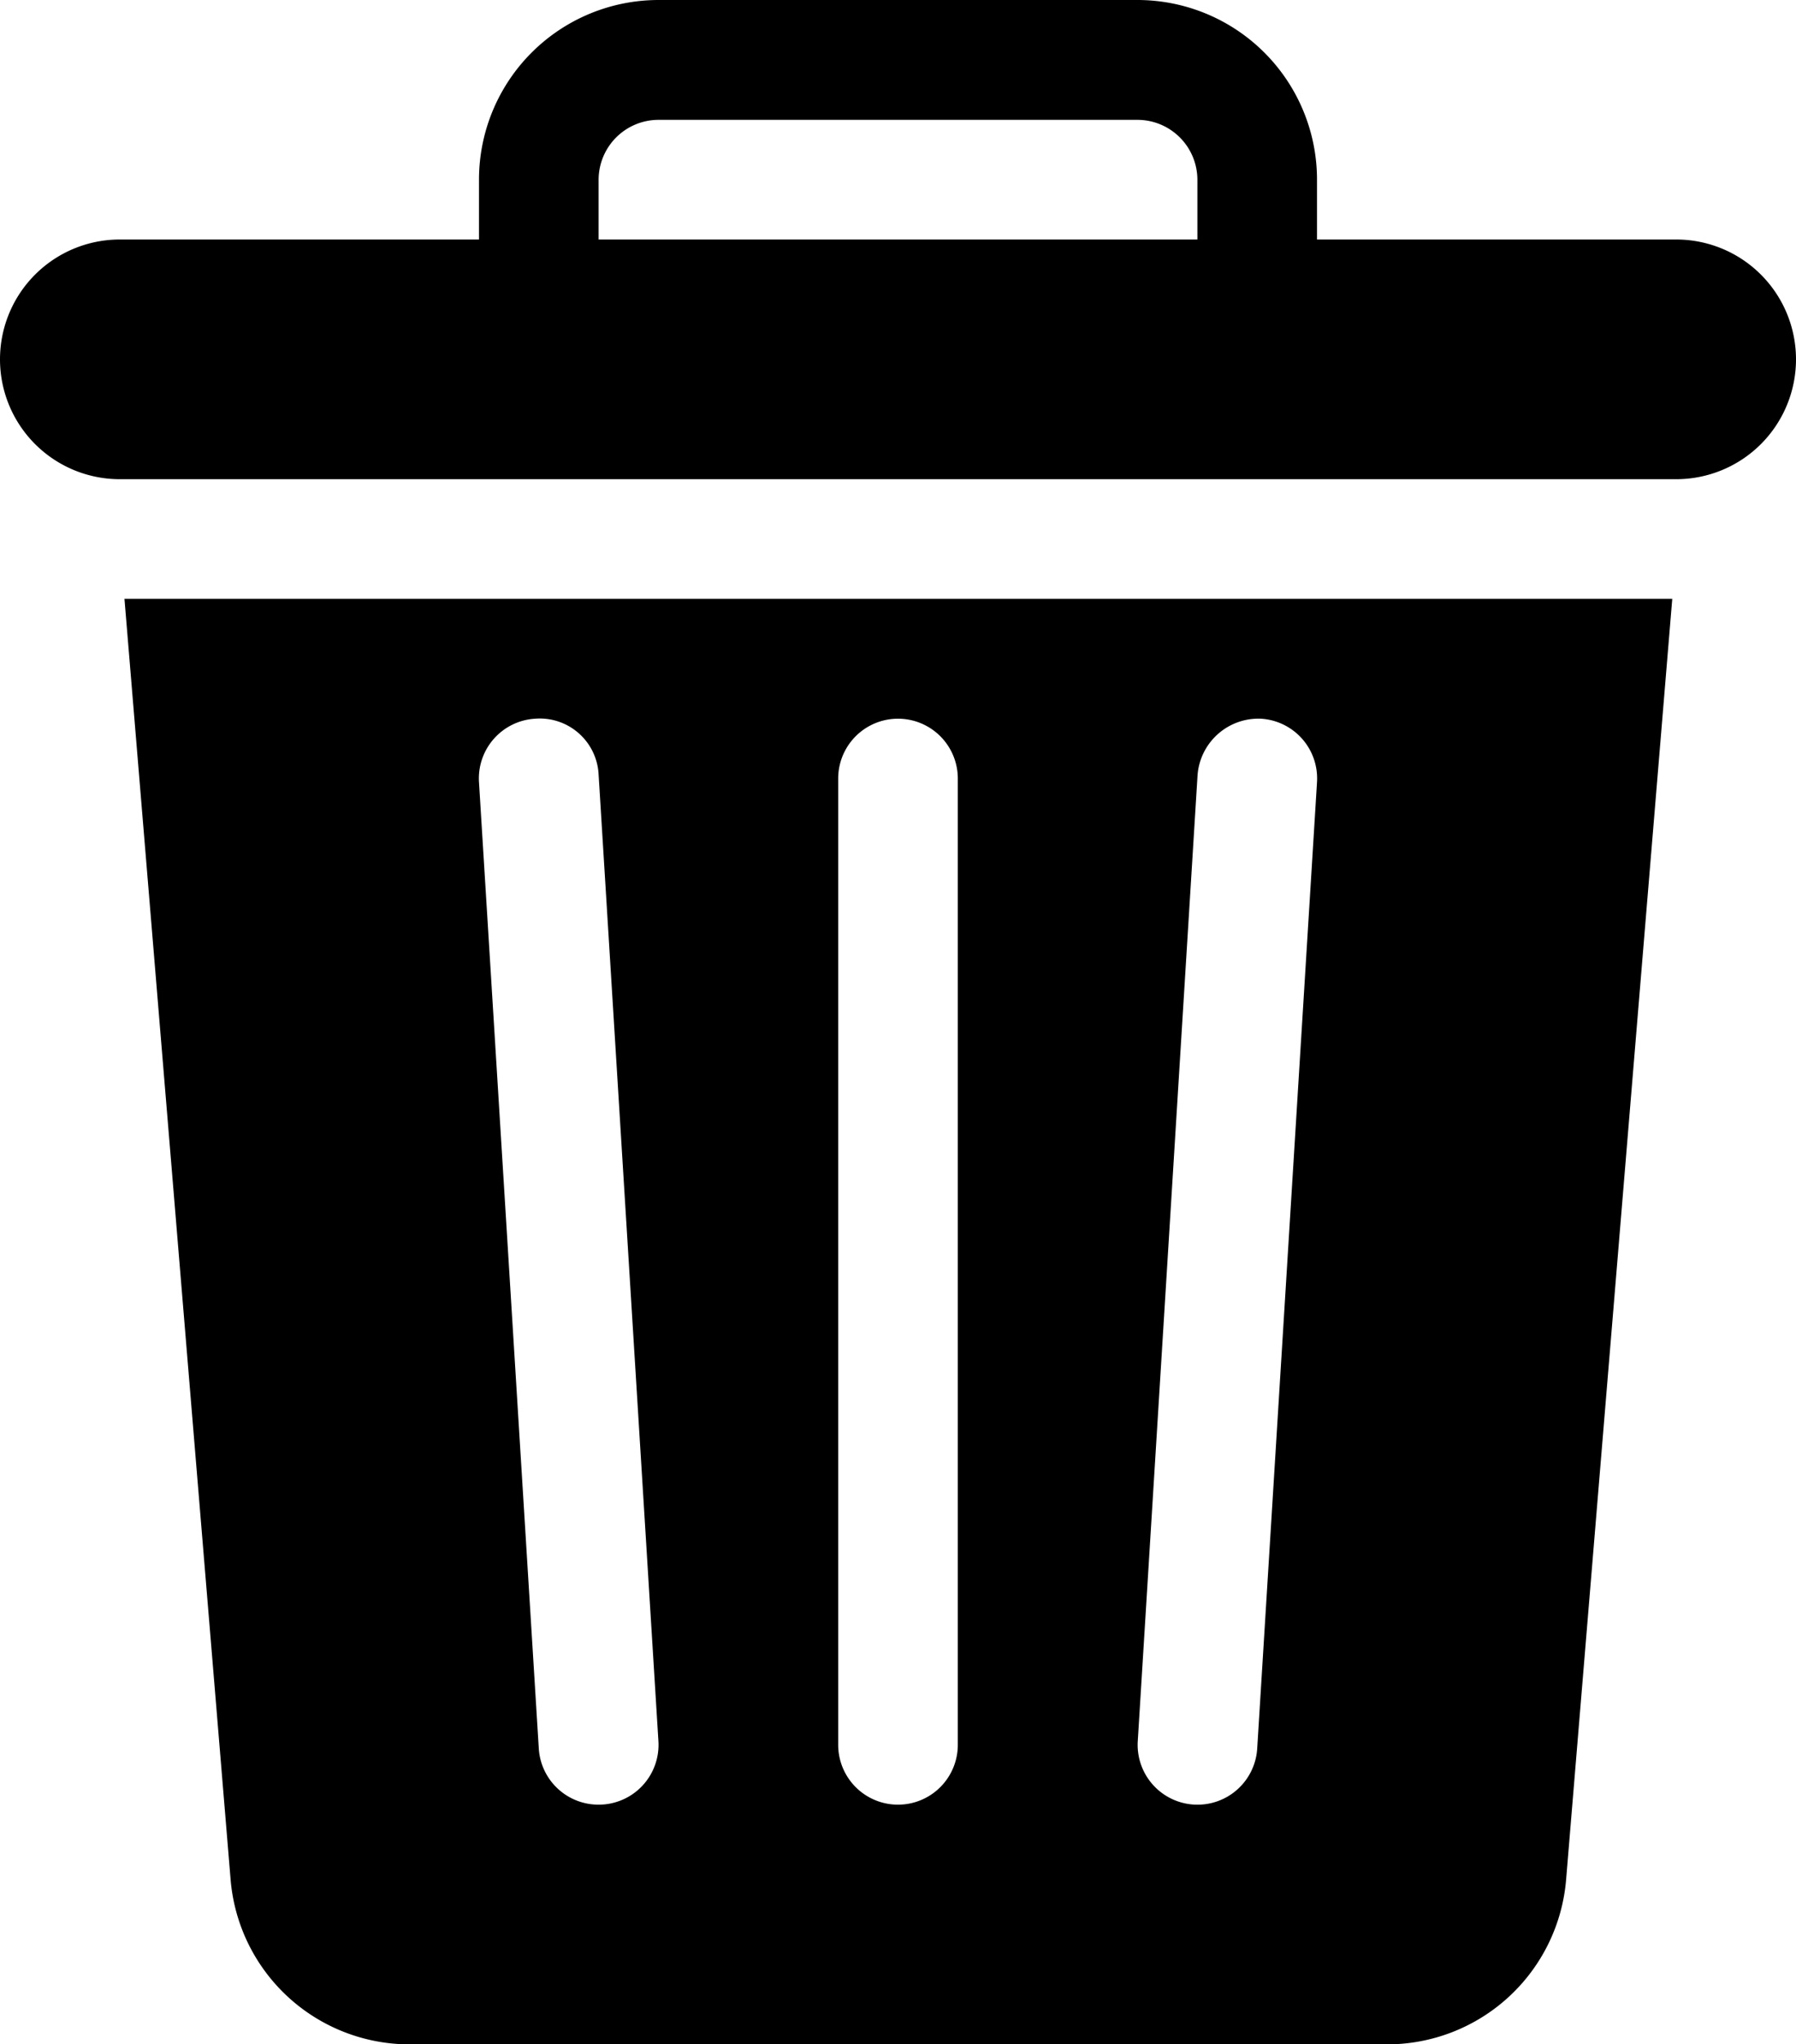 <svg id="Layer_1" data-name="Layer 1" xmlns="http://www.w3.org/2000/svg" viewBox="0 0 100 113.78"><title>delete</title><path d="M6.93,33.33l5.91,71.28a10,10,0,0,0,10,9.17H77.2a10,10,0,0,0,10-9.17l5.91-71.28Zm26.4,67.11A3.33,3.33,0,0,1,30,97.32L26.67,43.54A3.33,3.33,0,0,1,29.79,40a3.28,3.28,0,0,1,3.54,3.11L36.66,96.9a3.33,3.33,0,0,1-3.33,3.54Zm20-3.33a3.33,3.33,0,1,1-6.66,0V43.33a3.33,3.33,0,0,1,6.66,0Zm20-53.57L70,97.32a3.33,3.33,0,1,1-6.65-.42l3.33-53.77A3.4,3.4,0,0,1,70.21,40a3.33,3.33,0,0,1,3.12,3.53Zm20-30.21h-20V10a10,10,0,0,0-10-10H36.67a10,10,0,0,0-10,10v3.33h-20a6.67,6.67,0,0,0,0,13.34H93.33a6.67,6.67,0,0,0,0-13.34Zm-26.66,0H33.33V10a3.34,3.34,0,0,1,3.34-3.33H63.33A3.34,3.34,0,0,1,66.67,10Z"/></svg>